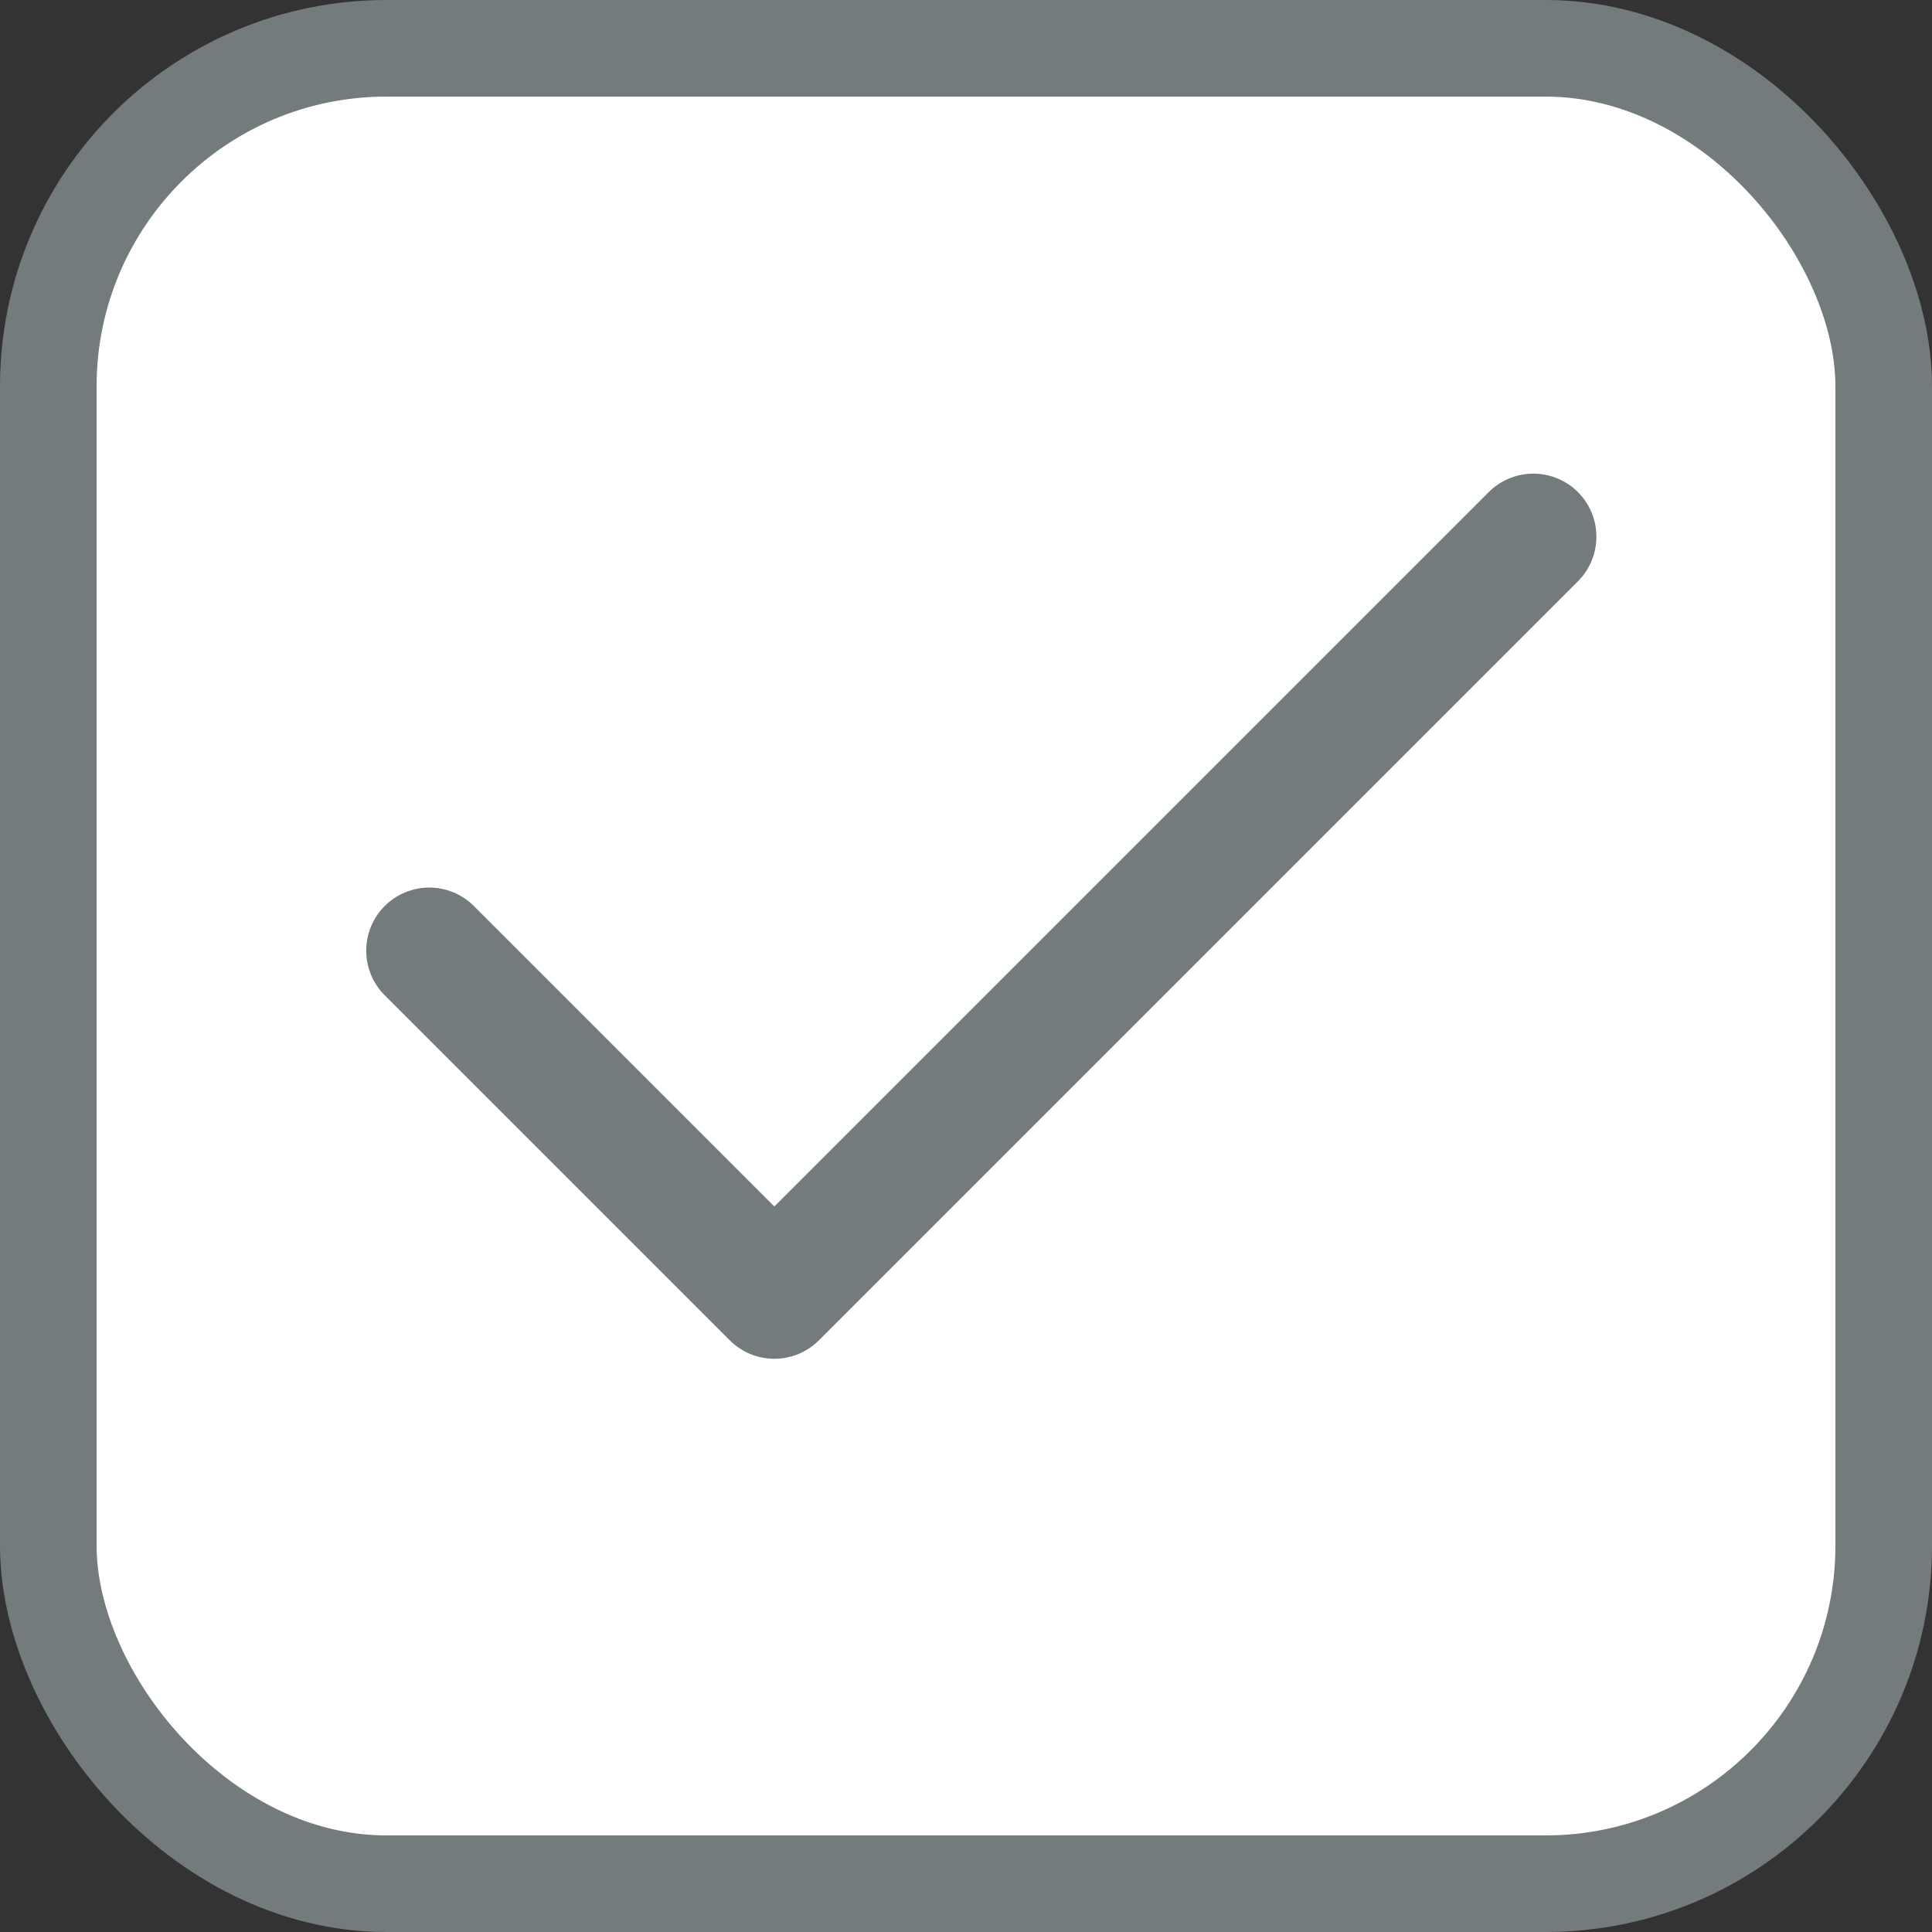 <svg width="20" height="20" viewBox="0 0 20 20" fill="none" xmlns="http://www.w3.org/2000/svg">
<rect x="0" y="0" width="20" height="20" fill="#333333" stroke="none"/>
<rect x="0.5" y="0.5" width="19" height="19" rx="3.5" fill="white" stroke="#737B7D"/>
<path d="M15.873 5.556L8.016 13.413L4.444 9.841" stroke="#737B7D" stroke-width="1.306" stroke-linecap="round" stroke-linejoin="round"/>
</svg>
